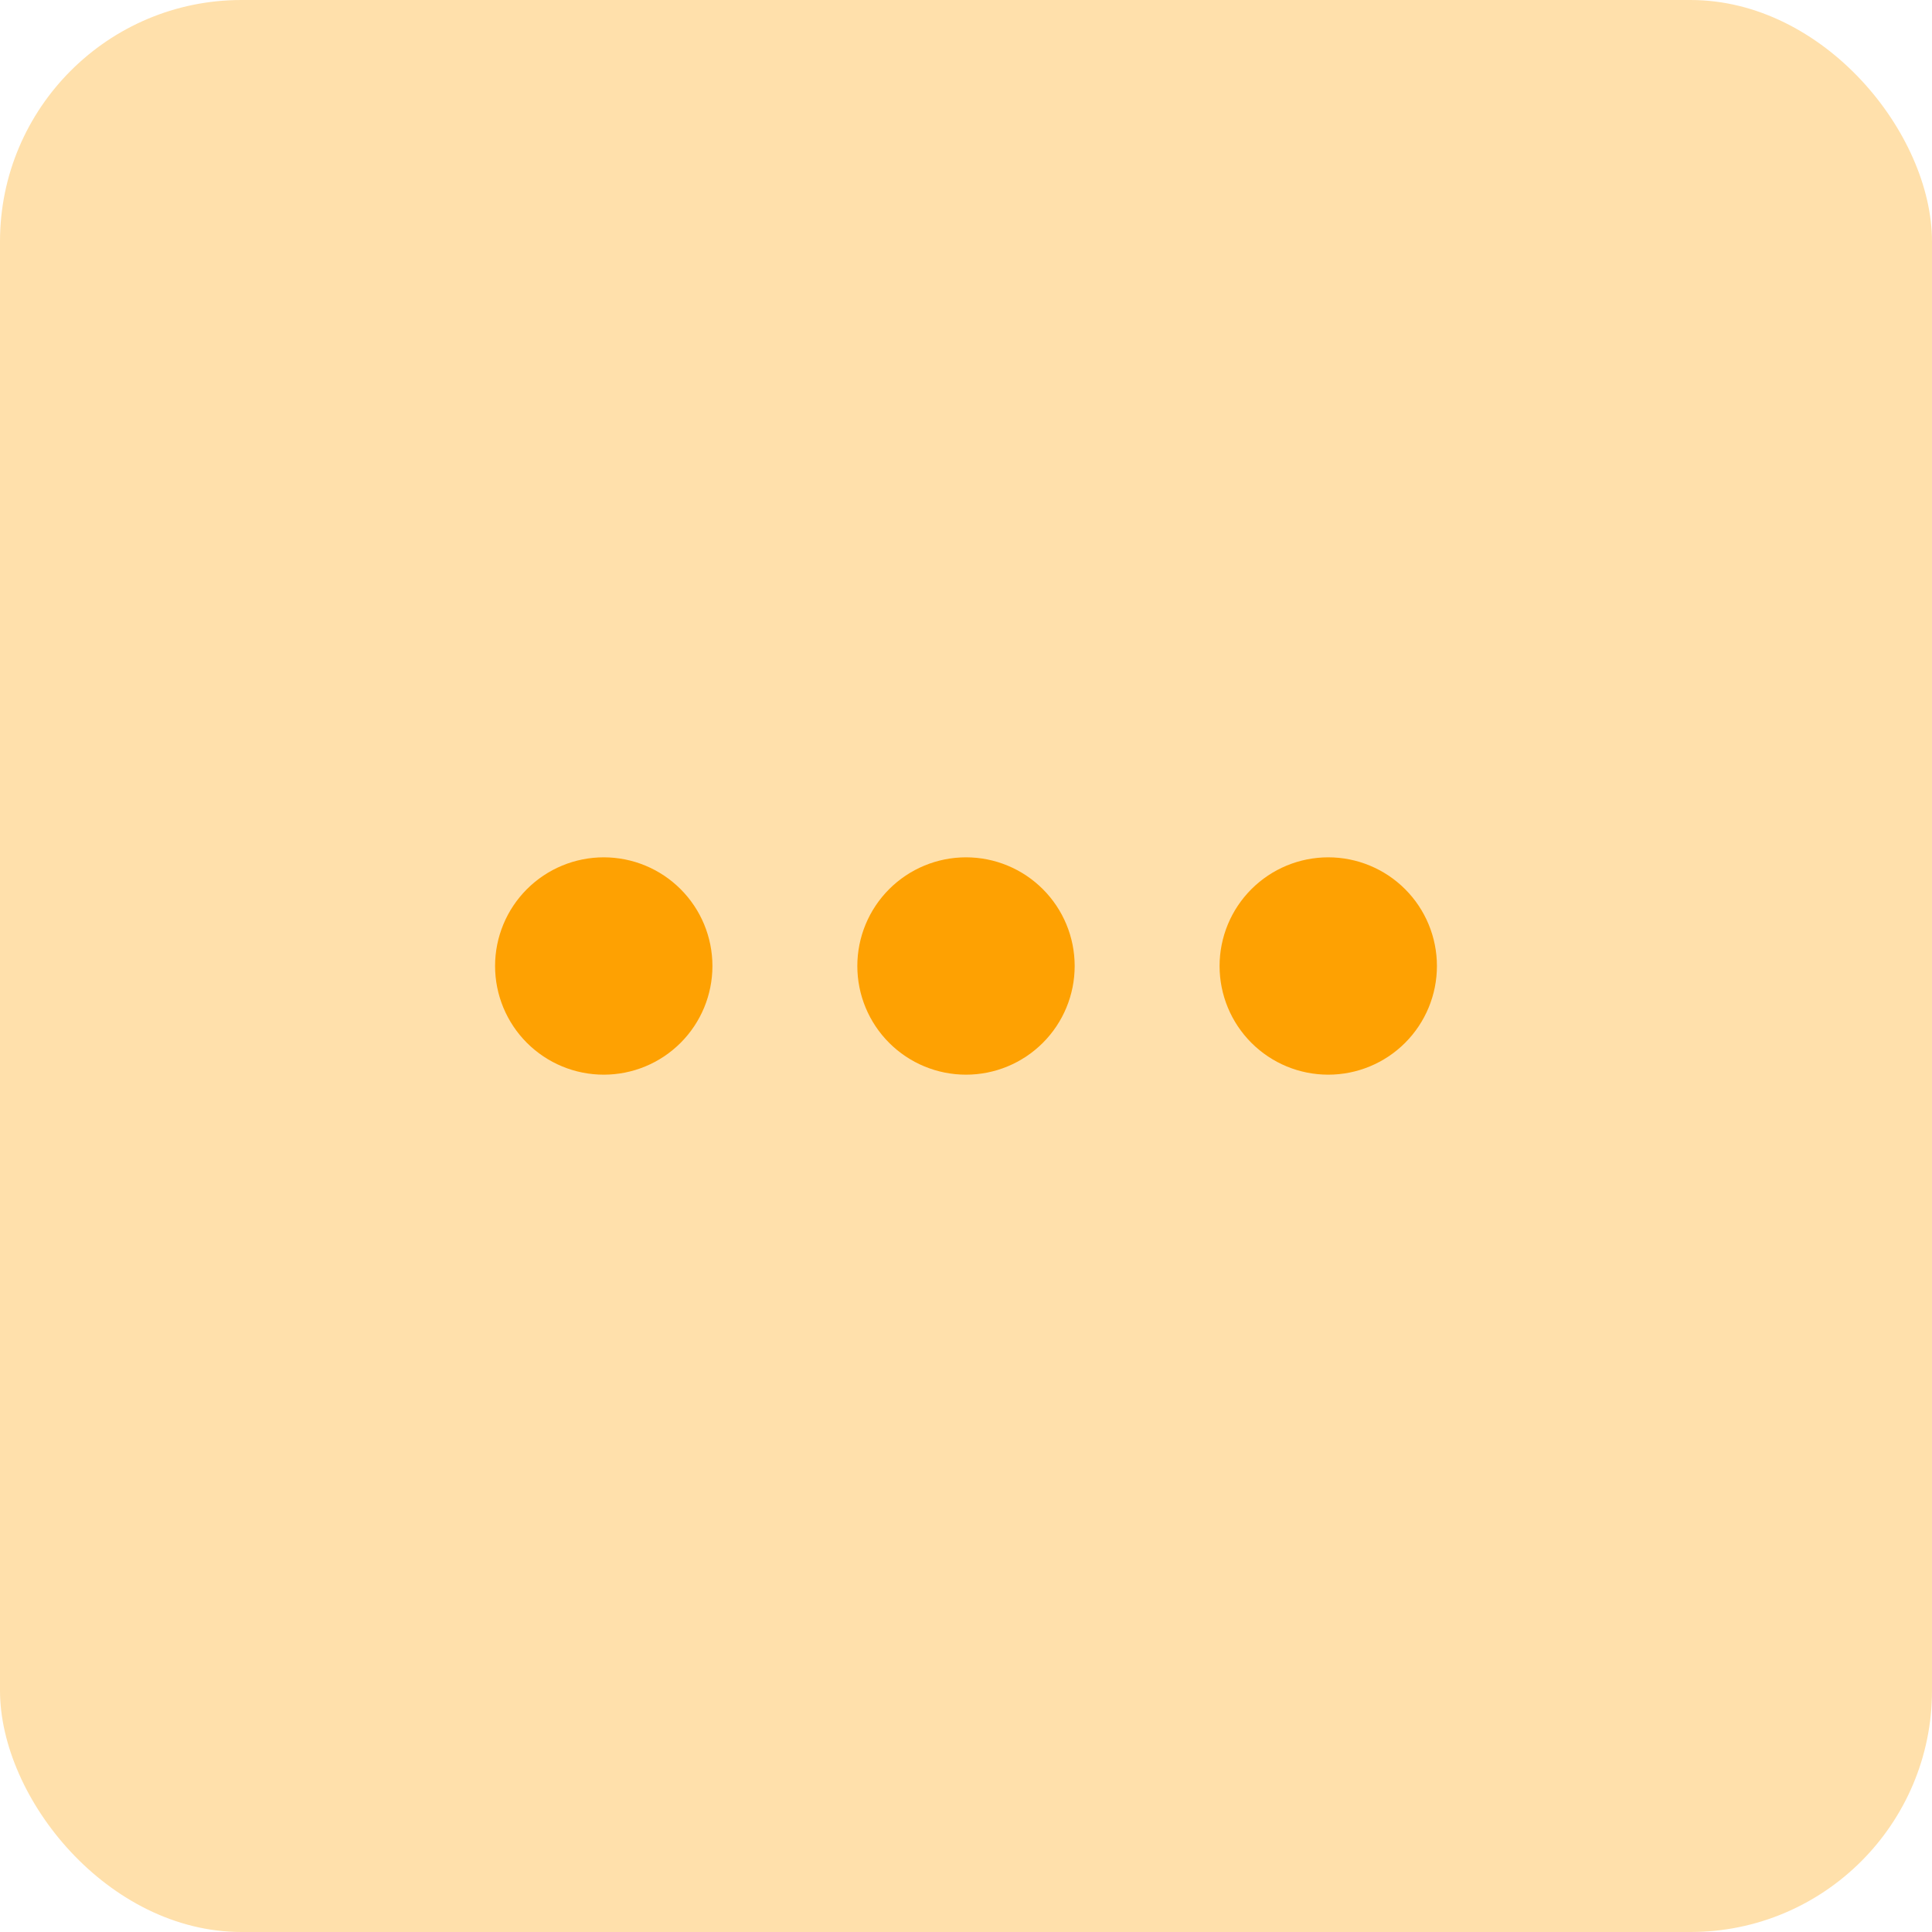 <svg width="40" height="40" viewBox="0 0 40 40" fill="none" xmlns="http://www.w3.org/2000/svg">
<rect width="40" height="40" rx="5" fill="#FFE0AB"/>
<path d="M12.5 22.25C11.903 22.25 11.331 22.013 10.909 21.591C10.487 21.169 10.25 20.597 10.25 20C10.25 19.403 10.487 18.831 10.909 18.409C11.331 17.987 11.903 17.75 12.5 17.75C13.097 17.75 13.669 17.987 14.091 18.409C14.513 18.831 14.75 19.403 14.75 20C14.75 20.597 14.513 21.169 14.091 21.591C13.669 22.013 13.097 22.25 12.5 22.25ZM20 22.25C19.403 22.25 18.831 22.013 18.409 21.591C17.987 21.169 17.75 20.597 17.75 20C17.75 19.403 17.987 18.831 18.409 18.409C18.831 17.987 19.403 17.75 20 17.75C20.597 17.75 21.169 17.987 21.591 18.409C22.013 18.831 22.25 19.403 22.25 20C22.25 20.597 22.013 21.169 21.591 21.591C21.169 22.013 20.597 22.25 20 22.25ZM27.5 22.25C26.903 22.25 26.331 22.013 25.909 21.591C25.487 21.169 25.25 20.597 25.25 20C25.25 19.403 25.487 18.831 25.909 18.409C26.331 17.987 26.903 17.75 27.5 17.75C28.097 17.75 28.669 17.987 29.091 18.409C29.513 18.831 29.75 19.403 29.75 20C29.75 20.597 29.513 21.169 29.091 21.591C28.669 22.013 28.097 22.25 27.5 22.25Z" fill="#FEA102"/>
</svg>
